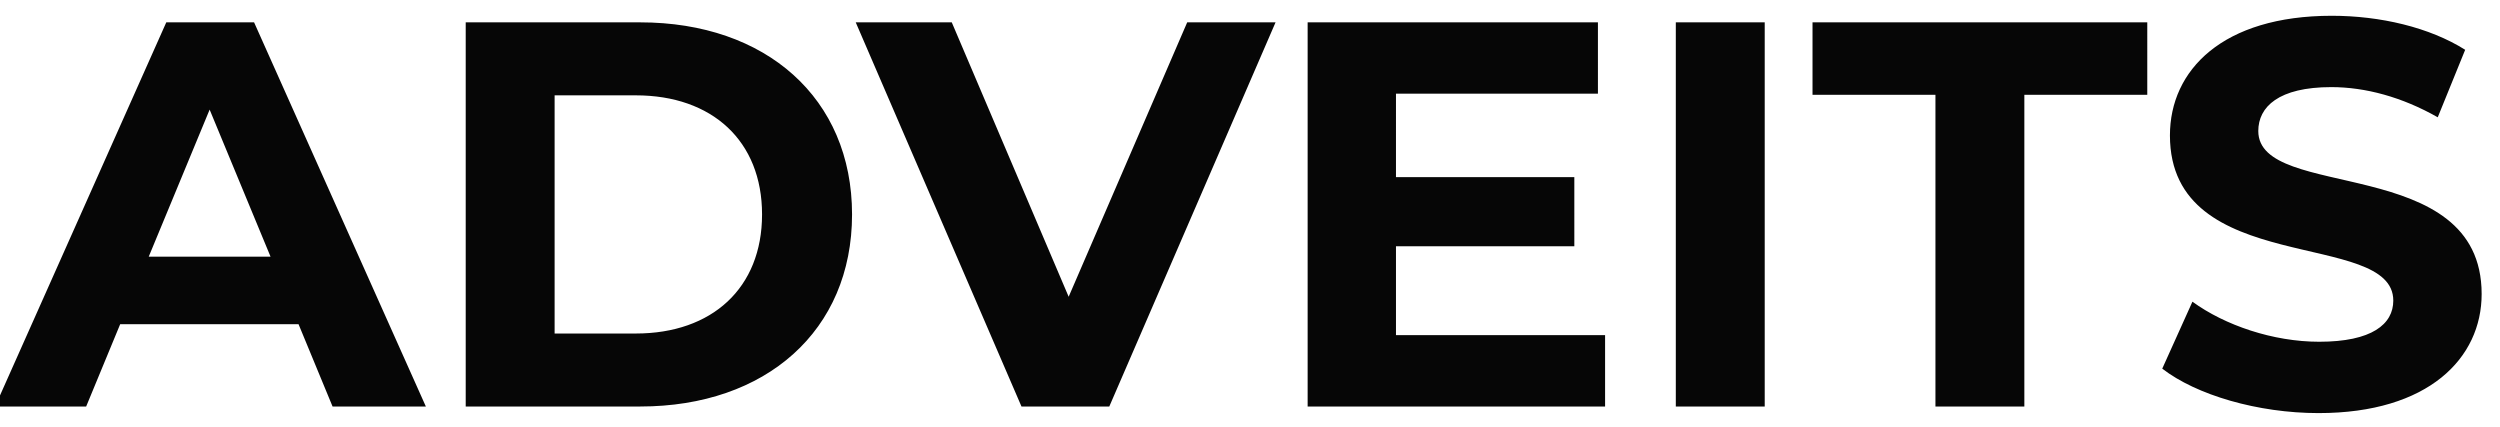 <svg width="123" height="21" fill="none" xmlns="http://www.w3.org/2000/svg"><path d="M16.362 20h4.59L12.501 1.1h-4.32L-.243 20h4.482l1.674-4.05h8.775L16.362 20Zm-9.045-7.371 2.997-7.236 2.997 7.236H7.317ZM22.913 20h8.586c6.183 0 10.422-3.726 10.422-9.45 0-5.724-4.24-9.45-10.422-9.45h-8.586V20Zm4.374-3.591V4.691h3.996c3.753 0 6.21 2.241 6.21 5.859s-2.457 5.859-6.21 5.859h-3.996ZM58.41 1.1l-5.832 13.5-5.751-13.5h-4.725L50.257 20h4.32l8.18-18.9h-4.346Zm10.272 15.39v-4.374h8.775V8.714h-8.775V4.61h9.936V1.1H64.336V20H78.97v-3.51H68.683ZM82.45 20h4.374V1.1H82.45V20Zm12.774 0h4.374V4.664h6.048V1.1h-16.47v3.564h6.048V20Zm18.854.324c5.4 0 8.019-2.7 8.019-5.859 0-6.939-10.989-4.536-10.989-8.019 0-1.188.999-2.16 3.591-2.16 1.674 0 3.483.486 5.238 1.485l1.35-3.321c-1.755-1.107-4.185-1.674-6.561-1.674-5.373 0-7.965 2.673-7.965 5.886 0 7.02 10.989 4.59 10.989 8.127 0 1.161-1.053 2.025-3.645 2.025-2.268 0-4.644-.81-6.237-1.971l-1.485 3.294c1.674 1.296 4.698 2.187 7.695 2.187Z" fill="#060606"/></svg>